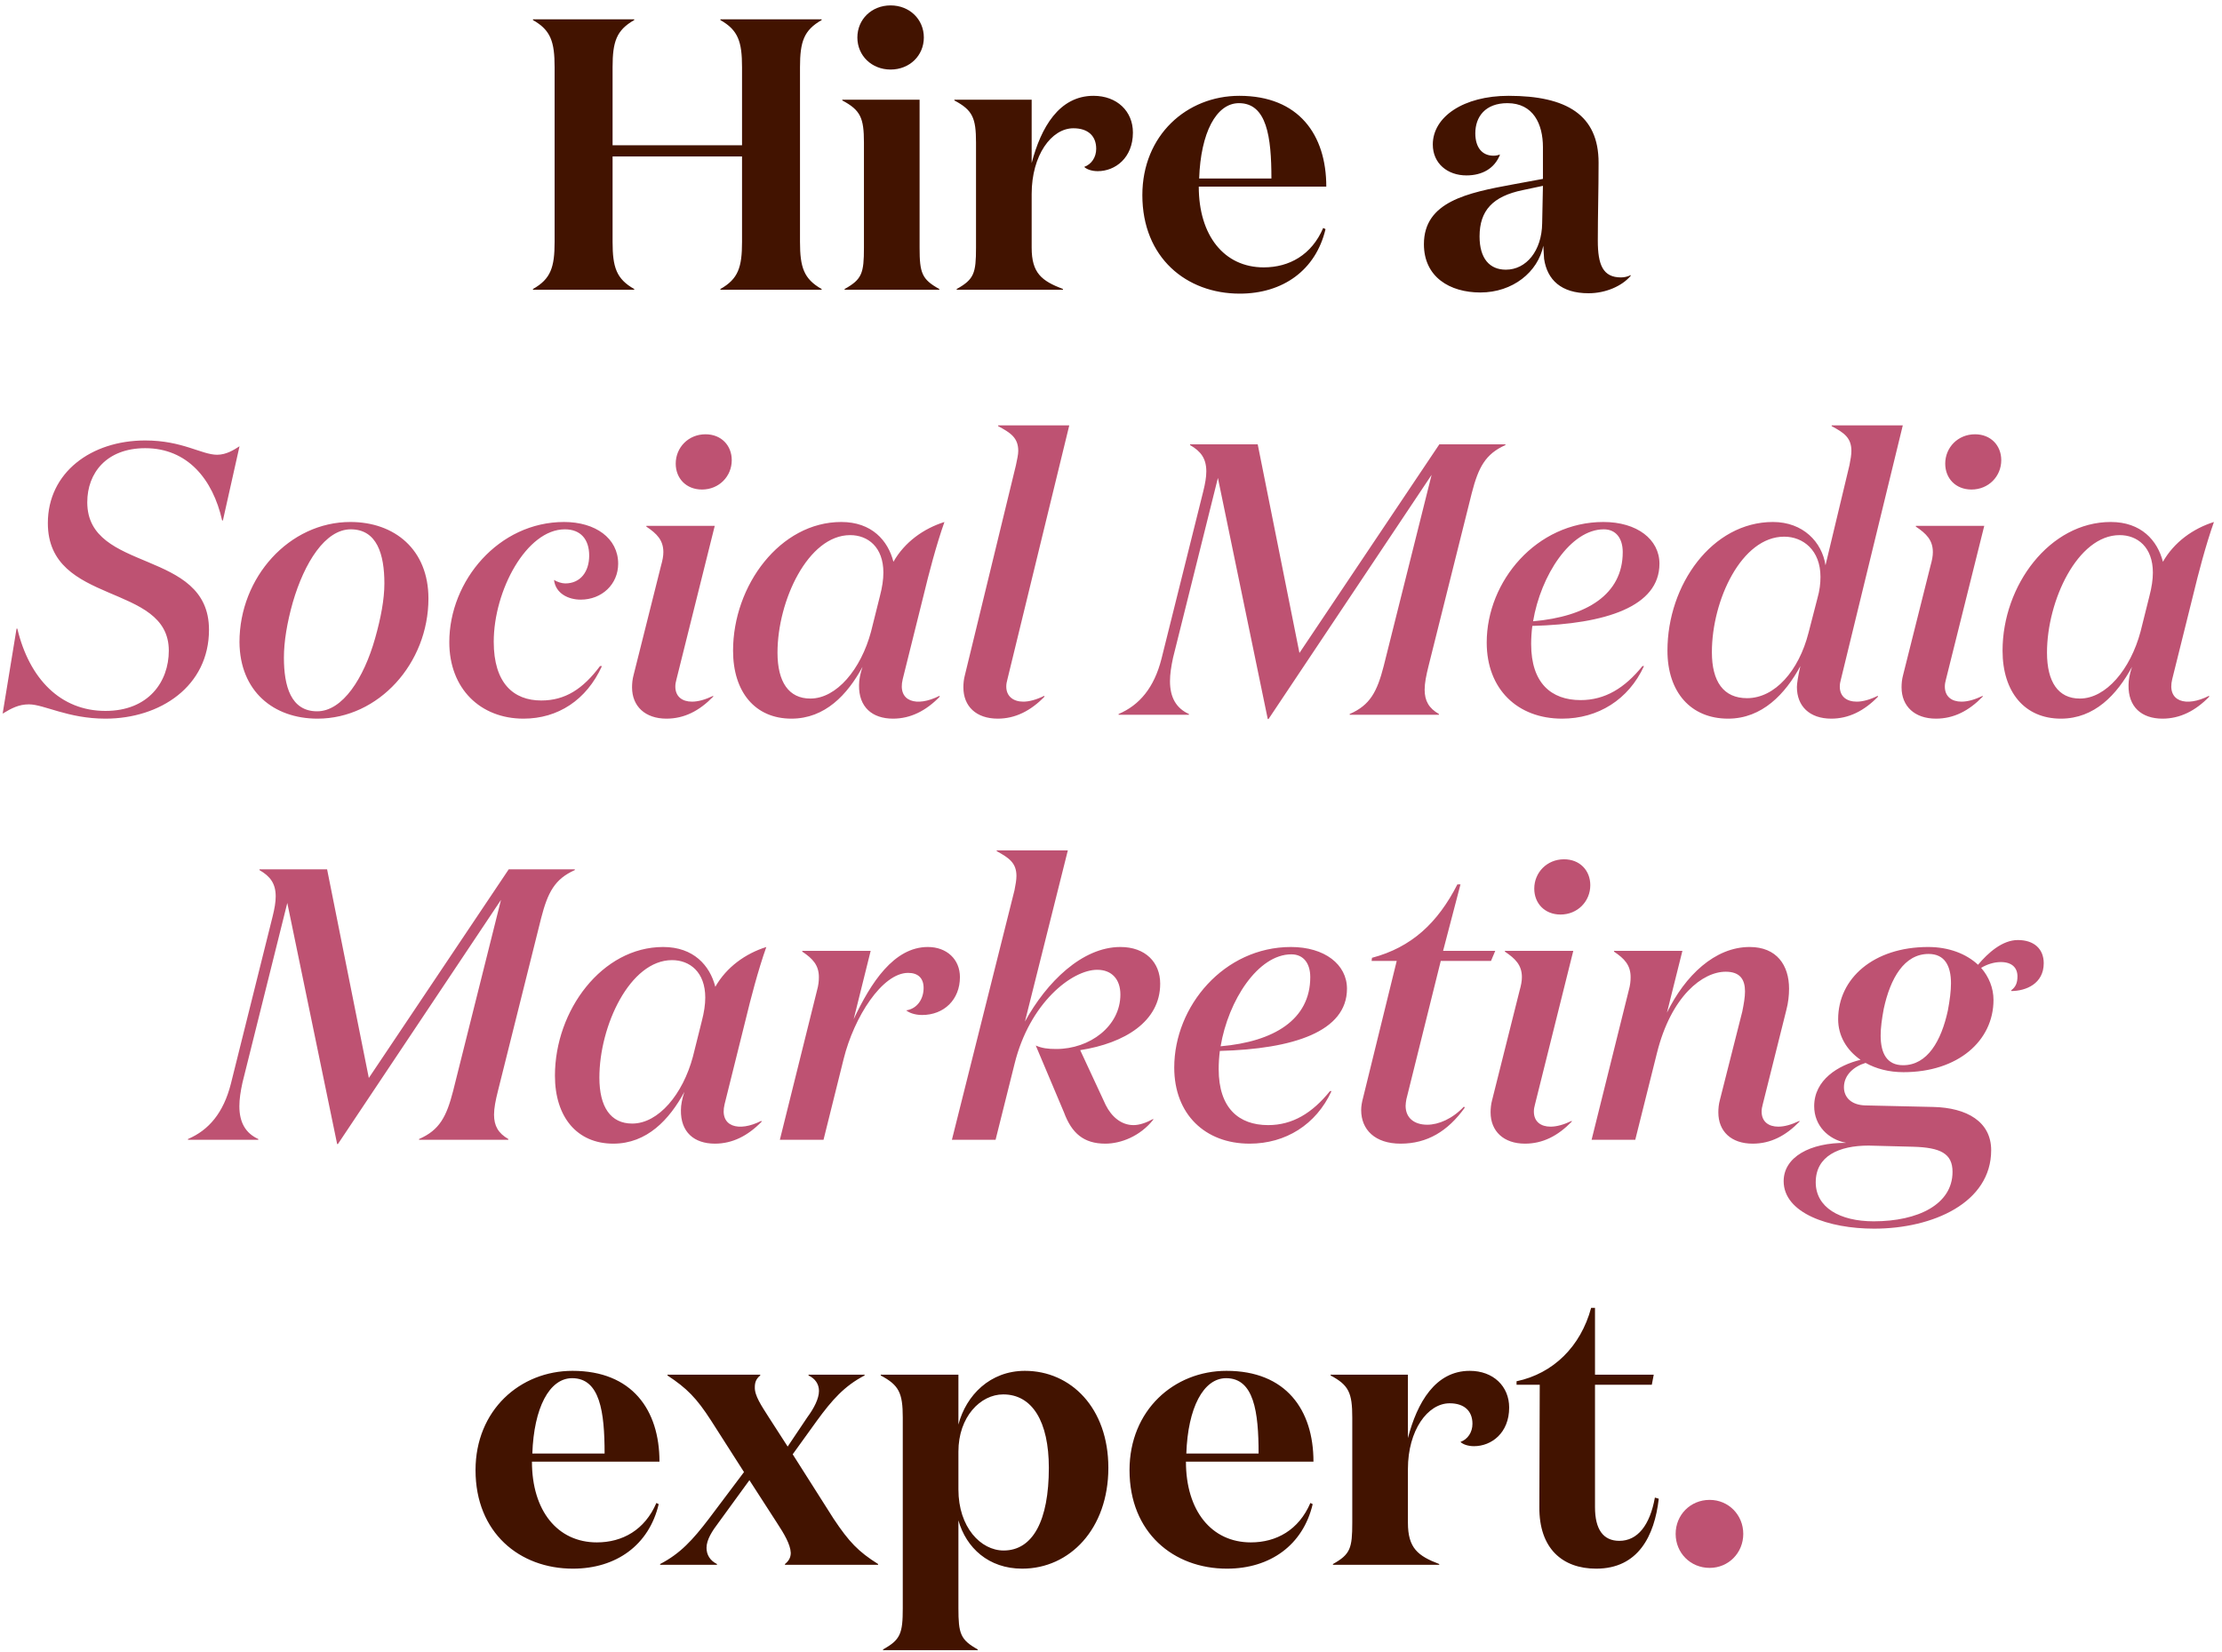 <svg width="230" height="171" viewBox="0 0 230 171" fill="none" xmlns="http://www.w3.org/2000/svg">
<path d="M57.408 25.04C57.408 27.68 57.008 28.88 55.168 29.92V30H65.648V29.92C63.808 28.88 63.408 27.68 63.408 25.04V16.2H76.808V25.04C76.808 27.68 76.408 28.88 74.568 29.92V30H85.048V29.92C83.208 28.88 82.808 27.68 82.808 25.04V6.96C82.808 4.32 83.208 3.12 85.048 2.08V2H74.568V2.08C76.408 3.12 76.808 4.32 76.808 6.96V15.04H63.408V6.96C63.408 4.32 63.808 3.12 65.648 2.08V2H55.168V2.08C57.008 3.12 57.408 4.32 57.408 6.96V25.04ZM88.747 3.88C88.747 5.76 90.227 7.2 92.187 7.2C94.147 7.2 95.627 5.76 95.627 3.88C95.627 2 94.147 0.56 92.187 0.56C90.227 0.56 88.747 2 88.747 3.88ZM95.187 10.32H87.187V10.4C89.067 11.4 89.427 12.2 89.427 14.76V25.64C89.427 28.28 89.227 28.92 87.427 29.92V30H97.227V29.92C95.427 28.92 95.187 28.28 95.187 25.64V10.32ZM112.228 17.28C112.468 17.52 112.988 17.72 113.628 17.72C115.428 17.72 117.268 16.36 117.268 13.72C117.268 11.52 115.628 9.92 113.188 9.92C109.628 9.92 107.748 13.2 106.788 16.88V10.32H98.788V10.4C100.668 11.4 101.028 12.2 101.028 14.76V25.64C101.028 28.28 100.828 28.92 99.028 29.92V30H110.028V29.92C107.828 29.08 106.788 28.28 106.788 25.64V20.08C106.788 16.08 108.828 13.28 111.108 13.28C112.628 13.28 113.468 14.08 113.468 15.4C113.468 16.28 112.988 17 112.228 17.28ZM128.285 9.92C122.845 9.92 118.245 14 118.245 20.2C118.245 26.68 122.805 30.4 128.325 30.4C132.805 30.4 136.205 27.96 137.205 23.72L136.965 23.6C135.765 26.4 133.445 27.68 130.805 27.68C126.725 27.68 124.085 24.4 124.085 19.32H137.285C137.285 13.96 134.445 9.92 128.285 9.92ZM124.125 18.48C124.285 13.76 125.885 10.68 128.245 10.68C131.125 10.68 131.605 14.16 131.605 18.48H124.125ZM168.79 28.48C168.51 28.64 168.11 28.72 167.79 28.72C165.91 28.72 165.39 27.4 165.39 24.92C165.39 22.24 165.47 19.72 165.47 16.84C165.47 11.92 162.19 9.92 156.15 9.92C151.51 9.92 148.31 12.08 148.31 14.96C148.31 16.92 149.83 18.16 151.79 18.16C153.43 18.16 154.71 17.44 155.27 16C155.03 16.08 154.83 16.12 154.59 16.12C153.43 16.12 152.71 15.28 152.71 13.8C152.71 12.08 153.75 10.68 156.03 10.68C158.71 10.68 159.71 12.84 159.71 15.24V18.52L156.67 19.08C151.87 19.96 147.39 20.88 147.39 25.28C147.39 28.68 150.07 30.28 153.23 30.28C156.59 30.28 159.19 28.16 159.75 25.44C159.75 25.72 159.83 26.64 159.83 26.8C160.15 28.96 161.59 30.36 164.43 30.36C166.23 30.36 167.91 29.6 168.79 28.56V28.48ZM159.71 19.24L159.63 23.12C159.59 25.96 157.99 27.92 155.87 27.92C154.19 27.92 153.15 26.76 153.15 24.48C153.15 21.8 154.51 20.32 157.63 19.68L159.71 19.24ZM59.262 141.92C53.822 141.92 49.222 146 49.222 152.2C49.222 158.68 53.782 162.4 59.302 162.4C63.782 162.4 67.182 159.96 68.182 155.72L67.942 155.6C66.742 158.4 64.422 159.68 61.782 159.68C57.702 159.68 55.062 156.4 55.062 151.32H68.262C68.262 145.96 65.422 141.92 59.262 141.92ZM55.102 150.48C55.262 145.76 56.862 142.68 59.222 142.68C62.102 142.68 62.582 146.16 62.582 150.48H55.102ZM74.212 161.92C73.492 161.56 73.132 160.96 73.132 160.24C73.132 159.4 73.732 158.48 74.372 157.64L77.572 153.24L80.412 157.64C81.172 158.8 81.812 159.88 81.852 160.76C81.852 161.24 81.652 161.6 81.252 161.92V162H90.892V161.92C88.852 160.64 87.892 159.64 86.292 157.24L82.052 150.56L84.532 147.12C86.132 144.92 87.412 143.48 89.492 142.4V142.32H83.692V142.4C84.372 142.72 84.772 143.28 84.772 144C84.772 144.8 84.252 145.8 83.572 146.72L81.532 149.76L79.572 146.72C78.812 145.52 78.092 144.48 78.132 143.6C78.132 143.08 78.292 142.72 78.692 142.4V142.32H69.092V142.4C71.092 143.72 72.092 144.72 73.612 147.08L77.012 152.4L73.372 157.24C71.692 159.44 70.412 160.84 68.332 161.92V162H74.212V161.92ZM103.846 144.36C106.846 144.36 108.566 147.16 108.566 151.96C108.566 157.4 106.926 160.52 103.886 160.52C101.526 160.52 99.206 158.12 99.206 154.2V150.28C99.206 146.68 101.486 144.36 103.846 144.36ZM99.206 157.4C100.006 160.24 102.326 162.4 105.806 162.4C110.726 162.4 114.726 158.28 114.726 151.96C114.726 145.76 110.846 141.92 106.086 141.92C102.486 141.92 100.006 144.44 99.206 147.48V142.32H91.166V142.4C93.046 143.4 93.446 144.2 93.446 146.76V166.48C93.446 169.12 93.206 169.76 91.406 170.76V170.84H101.206V170.76C99.406 169.76 99.206 169.12 99.206 166.48V157.4ZM126.957 141.92C121.517 141.92 116.917 146 116.917 152.2C116.917 158.68 121.477 162.4 126.997 162.4C131.477 162.4 134.877 159.96 135.877 155.72L135.637 155.6C134.437 158.4 132.117 159.68 129.477 159.68C125.397 159.68 122.757 156.4 122.757 151.32H135.957C135.957 145.96 133.117 141.92 126.957 141.92ZM122.797 150.48C122.957 145.76 124.557 142.68 126.917 142.68C129.797 142.68 130.277 146.16 130.277 150.48H122.797ZM151.174 149.28C151.414 149.52 151.934 149.72 152.574 149.72C154.374 149.72 156.214 148.36 156.214 145.72C156.214 143.52 154.574 141.92 152.134 141.92C148.574 141.92 146.694 145.2 145.734 148.88V142.32H137.734V142.4C139.614 143.4 139.974 144.2 139.974 146.76V157.64C139.974 160.28 139.774 160.92 137.974 161.92V162H148.974V161.92C146.774 161.08 145.734 160.28 145.734 157.64V152.08C145.734 148.08 147.774 145.28 150.054 145.28C151.574 145.28 152.414 146.08 152.414 147.4C152.414 148.28 151.934 149 151.174 149.28ZM171.299 155.04C170.779 157.92 169.499 159.52 167.619 159.52C165.939 159.52 165.099 158.32 165.099 156.04V143.36H170.979L171.179 142.32H165.099V135.4H164.699C163.619 139.4 160.779 142.2 156.979 143V143.36H159.379L159.339 156C159.299 160.32 161.739 162.4 165.219 162.4C169.579 162.4 171.259 159 171.699 155.16L171.299 155.04Z" fill="#421300"/>
<path d="M22.993 53.88H23.073L24.793 46.2C24.233 46.56 23.433 47.08 22.473 47.08C20.873 47.08 18.873 45.6 15.033 45.6C9.433 45.6 4.953 48.92 4.953 54.16C4.953 62.76 17.473 60.28 17.473 67.36C17.473 70.56 15.393 73.6 10.913 73.6C6.273 73.6 3.033 70.28 1.793 65.08H1.713L0.273 73.88C1.193 73.32 1.953 72.92 2.993 72.92C4.553 72.92 7.033 74.4 10.913 74.4C16.593 74.4 21.633 71.04 21.633 65.2C21.633 56.76 9.033 59.36 9.033 52C9.033 48.96 11.033 46.4 15.033 46.4C19.393 46.4 22.033 49.6 22.993 53.88ZM24.788 66.48C24.828 71.56 28.308 74.4 32.868 74.4C39.188 74.4 44.348 68.68 44.348 61.96C44.348 56.88 40.828 54.04 36.268 54.04C29.948 54.04 24.788 59.76 24.788 66.48ZM39.788 60.4C39.788 62.04 39.428 63.96 38.828 66.08C37.668 70.2 35.468 73.64 32.828 73.64C30.108 73.64 29.388 71.04 29.388 68.08C29.388 66.44 29.708 64.48 30.308 62.36C31.508 58.24 33.668 54.8 36.308 54.8C39.028 54.8 39.788 57.4 39.788 60.4ZM58.387 54.04C51.627 54.04 46.507 60.12 46.507 66.48C46.507 71.32 49.747 74.4 54.187 74.4C57.747 74.4 60.707 72.48 62.307 68.96H62.107C60.347 71.32 58.507 72.52 56.027 72.52C53.147 72.52 51.107 70.72 51.107 66.44C51.107 61.12 54.507 54.8 58.467 54.8C60.107 54.8 60.987 55.84 60.987 57.52C60.987 59.16 60.107 60.4 58.507 60.4C58.147 60.4 57.667 60.24 57.347 60.04C57.507 61.44 58.827 62.08 60.107 62.08C62.307 62.08 63.987 60.48 63.987 58.36C63.987 55.72 61.627 54.04 58.387 54.04ZM69.944 48C69.944 49.52 71.024 50.68 72.664 50.68C74.424 50.68 75.744 49.32 75.744 47.64C75.744 46.12 74.664 44.96 73.024 44.96C71.264 44.96 69.944 46.32 69.944 48ZM73.984 54.44H66.904V54.52C67.984 55.24 68.664 55.92 68.664 57.16C68.664 57.56 68.584 58 68.424 58.56L65.584 69.88C65.464 70.32 65.424 70.76 65.424 71.16C65.424 73.12 66.784 74.4 68.984 74.4C70.824 74.4 72.384 73.6 73.824 72.12V72.04C72.984 72.44 72.264 72.64 71.624 72.64C70.624 72.64 69.904 72.12 69.904 71.08C69.904 70.84 69.944 70.6 70.024 70.32L73.984 54.44ZM95.639 61.48C96.119 59.48 96.919 56.4 97.759 54.04C95.599 54.72 93.639 56.12 92.479 58.16C91.919 55.96 90.239 54.04 87.079 54.04C80.759 54.04 75.879 60.6 75.879 67.36C75.879 71.64 78.159 74.4 81.919 74.4C85.399 74.4 87.719 71.92 89.279 69.04C89.039 69.76 88.919 70.4 88.919 70.92C88.879 73.2 90.279 74.4 92.439 74.4C94.239 74.4 95.839 73.6 97.279 72.12L97.239 72.04C94.879 73.24 92.879 72.64 93.439 70.32L95.639 61.48ZM83.879 72.32C81.639 72.32 80.479 70.6 80.479 67.56C80.479 62.2 83.639 55.4 87.999 55.4C89.839 55.4 91.439 56.64 91.439 59.28C91.439 60 91.319 60.8 91.079 61.72L90.159 65.4C89.119 69.28 86.599 72.32 83.879 72.32ZM99.88 69.88C99.76 70.32 99.72 70.76 99.72 71.16C99.72 73.12 101.04 74.4 103.28 74.4C105.08 74.4 106.68 73.6 108.12 72.12L108.08 72.04C107.28 72.44 106.52 72.64 105.92 72.64C104.88 72.64 104.16 72.08 104.16 71.08C104.16 70.84 104.2 70.6 104.28 70.32L110.68 44.04H103.32V44.12C104.6 44.8 105.4 45.32 105.4 46.68C105.4 47.08 105.28 47.56 105.16 48.16L99.88 69.88ZM126.066 49.48L131.226 74.44H131.306L148.186 49.16L143.226 68.96C142.546 71.6 141.826 73 139.706 73.92V74H148.946V73.92C147.906 73.32 147.466 72.56 147.466 71.4C147.466 70.72 147.626 69.92 147.866 68.96L152.346 51.04C153.026 48.4 153.746 47 155.826 46.08V46H148.986L134.506 67.6L130.186 46H123.186V46.08C124.306 46.72 124.866 47.48 124.866 48.8C124.866 49.4 124.746 50.08 124.546 50.88L120.226 68.2C119.466 71.2 117.946 73 115.786 73.92V74H123.066V73.92C121.746 73.32 121.106 72.2 121.106 70.52C121.106 69.8 121.226 69 121.426 68.08L126.066 49.48ZM161.69 74.4C165.41 74.4 168.57 72.44 170.17 68.96H170.01C168.17 71.24 166.13 72.48 163.61 72.48C160.57 72.48 158.49 70.72 158.49 66.68C158.49 66.08 158.53 65.44 158.61 64.8C166.21 64.6 171.77 62.8 171.77 58.36C171.77 55.84 169.45 54.04 165.97 54.04C159.05 54.04 153.89 60.16 153.89 66.52C153.89 71.36 157.09 74.4 161.69 74.4ZM166.01 54.8C167.29 54.8 167.97 55.76 167.97 57.16C167.97 61.56 164.21 63.84 158.69 64.32C159.49 59.56 162.57 54.8 166.01 54.8ZM178.878 74.4C182.398 74.4 184.798 71.84 186.358 68.96C186.118 69.96 185.998 70.8 185.998 71.12C185.998 73.12 187.318 74.4 189.558 74.4C191.358 74.4 192.958 73.6 194.398 72.12L194.358 72.04C193.558 72.44 192.798 72.64 192.198 72.64C191.158 72.64 190.438 72.12 190.438 71.08C190.438 70.84 190.478 70.6 190.558 70.32L196.958 44.04H189.598V44.12C190.878 44.8 191.638 45.32 191.638 46.68C191.638 47.08 191.558 47.56 191.438 48.16L188.958 58.52C188.598 56.12 186.638 54.04 183.518 54.04C177.238 54.04 172.598 60.52 172.598 67.36C172.598 71.64 174.998 74.4 178.878 74.4ZM177.198 67.52C177.198 62.12 180.278 55.56 184.678 55.56C186.638 55.56 188.438 56.96 188.438 59.72C188.438 60.4 188.358 61.12 188.118 61.96L187.198 65.52C186.198 69.44 183.718 72.28 180.838 72.28C178.398 72.28 177.198 70.56 177.198 67.52ZM201.351 48C201.351 49.52 202.431 50.68 204.071 50.68C205.831 50.68 207.151 49.32 207.151 47.64C207.151 46.12 206.071 44.96 204.431 44.96C202.671 44.96 201.351 46.32 201.351 48ZM205.391 54.44H198.311V54.52C199.391 55.24 200.071 55.92 200.071 57.16C200.071 57.56 199.991 58 199.831 58.56L196.991 69.88C196.871 70.32 196.831 70.76 196.831 71.16C196.831 73.12 198.191 74.4 200.391 74.4C202.231 74.4 203.791 73.6 205.231 72.12V72.04C204.391 72.44 203.671 72.64 203.031 72.64C202.031 72.64 201.311 72.12 201.311 71.08C201.311 70.84 201.351 70.6 201.431 70.32L205.391 54.44ZM227.045 61.48C227.525 59.48 228.325 56.4 229.165 54.04C227.005 54.72 225.045 56.12 223.885 58.16C223.325 55.96 221.645 54.04 218.485 54.04C212.165 54.04 207.285 60.6 207.285 67.36C207.285 71.64 209.565 74.4 213.325 74.4C216.805 74.4 219.125 71.92 220.685 69.04C220.445 69.76 220.325 70.4 220.325 70.92C220.285 73.2 221.685 74.4 223.845 74.4C225.645 74.4 227.245 73.6 228.685 72.12L228.645 72.04C226.285 73.24 224.285 72.64 224.845 70.32L227.045 61.48ZM215.285 72.32C213.045 72.32 211.885 70.6 211.885 67.56C211.885 62.2 215.045 55.4 219.405 55.4C221.245 55.4 222.845 56.64 222.845 59.28C222.845 60 222.725 60.8 222.485 61.72L221.565 65.4C220.525 69.28 218.005 72.32 215.285 72.32ZM29.738 93.48L34.898 118.44H34.977L51.858 93.16L46.898 112.96C46.218 115.6 45.498 117 43.377 117.92V118H52.617V117.92C51.578 117.32 51.138 116.56 51.138 115.4C51.138 114.72 51.297 113.92 51.538 112.96L56.017 95.04C56.697 92.4 57.417 91 59.498 90.08V90H52.657L38.178 111.6L33.858 90H26.858V90.08C27.977 90.72 28.538 91.48 28.538 92.8C28.538 93.4 28.418 94.08 28.218 94.88L23.898 112.2C23.137 115.2 21.617 117 19.457 117.92V118H26.738V117.92C25.418 117.32 24.777 116.2 24.777 114.52C24.777 113.8 24.898 113 25.098 112.08L29.738 93.48ZM77.202 105.48C77.682 103.48 78.482 100.4 79.322 98.04C77.162 98.72 75.202 100.12 74.042 102.16C73.482 99.96 71.802 98.04 68.642 98.04C62.322 98.04 57.442 104.6 57.442 111.36C57.442 115.64 59.722 118.4 63.482 118.4C66.962 118.4 69.282 115.92 70.842 113.04C70.602 113.76 70.482 114.4 70.482 114.92C70.442 117.2 71.842 118.4 74.002 118.4C75.802 118.4 77.402 117.6 78.842 116.12L78.802 116.04C76.442 117.24 74.442 116.64 75.002 114.32L77.202 105.48ZM65.442 116.32C63.202 116.32 62.042 114.6 62.042 111.56C62.042 106.2 65.202 99.4 69.562 99.4C71.402 99.4 73.002 100.64 73.002 103.28C73.002 104 72.882 104.8 72.642 105.72L71.722 109.4C70.682 113.28 68.162 116.32 65.442 116.32ZM93.803 104.6C94.083 104.84 94.683 105.08 95.443 105.08C97.723 105.08 99.363 103.48 99.363 101.16C99.363 99.32 98.003 98.04 96.043 98.04C92.523 98.04 90.123 101.76 88.363 105.52L90.123 98.44H83.043V98.52C84.123 99.24 84.763 99.92 84.763 101.16C84.763 101.56 84.723 102 84.563 102.56L80.723 118H85.243L87.323 109.64C88.403 105.28 91.323 100.72 94.003 100.72C95.043 100.72 95.603 101.28 95.603 102.28C95.603 103.44 94.923 104.44 93.803 104.6ZM110.532 88.04H103.172V88.12C104.412 88.8 105.212 89.32 105.212 90.68C105.212 91.08 105.132 91.56 105.012 92.16L98.532 118H103.052L105.012 110.16C106.572 103.8 110.972 100.4 113.572 100.4C115.092 100.4 115.972 101.4 115.972 102.96C115.972 106.24 112.812 108.6 109.332 108.6C108.452 108.6 107.852 108.52 107.212 108.24L110.132 115.16C110.932 117.32 112.172 118.4 114.412 118.4C116.012 118.4 118.012 117.64 119.372 115.92V115.84C118.652 116.24 117.932 116.48 117.332 116.48C116.052 116.48 115.052 115.6 114.452 114.4L111.812 108.72C116.412 108 120.092 105.76 120.092 101.84C120.092 99.64 118.572 98.04 115.972 98.04C112.012 98.04 108.332 101.68 106.092 105.76L110.532 88.04ZM129.346 118.4C133.066 118.4 136.226 116.44 137.826 112.96H137.666C135.826 115.24 133.786 116.48 131.266 116.48C128.226 116.48 126.146 114.72 126.146 110.68C126.146 110.08 126.186 109.44 126.266 108.8C133.866 108.6 139.426 106.8 139.426 102.36C139.426 99.84 137.106 98.04 133.626 98.04C126.706 98.04 121.546 104.16 121.546 110.52C121.546 115.36 124.746 118.4 129.346 118.4ZM133.666 98.8C134.946 98.8 135.626 99.76 135.626 101.16C135.626 105.56 131.866 107.84 126.346 108.32C127.146 103.56 130.226 98.8 133.666 98.8ZM149.135 99.48H154.335L154.775 98.44H149.375L151.175 91.56H150.855C148.815 95.56 146.095 98.08 142.015 99.16L141.975 99.48H144.575L141.095 113.64C140.975 114.08 140.895 114.52 140.895 114.92C140.895 116.96 142.335 118.4 144.975 118.4C147.735 118.4 149.855 117.12 151.615 114.68L151.535 114.56C150.335 115.84 148.895 116.44 147.735 116.44C146.415 116.44 145.495 115.76 145.495 114.48C145.495 114.28 145.535 114.04 145.575 113.8L149.135 99.48ZM158.812 92C158.812 93.52 159.892 94.68 161.532 94.68C163.292 94.68 164.612 93.32 164.612 91.64C164.612 90.12 163.532 88.96 161.892 88.96C160.132 88.96 158.812 90.32 158.812 92ZM162.852 98.44H155.772V98.52C156.852 99.24 157.532 99.92 157.532 101.16C157.532 101.56 157.452 102 157.292 102.56L154.452 113.88C154.332 114.32 154.292 114.76 154.292 115.16C154.292 117.12 155.652 118.4 157.852 118.4C159.692 118.4 161.252 117.6 162.692 116.12V116.04C161.852 116.44 161.132 116.64 160.492 116.64C159.492 116.64 158.772 116.12 158.772 115.08C158.772 114.84 158.812 114.6 158.892 114.32L162.852 98.44ZM171.506 109.04C172.986 103.08 176.266 100.6 178.626 100.6C180.146 100.6 180.626 101.44 180.626 102.64C180.626 103.24 180.506 103.92 180.346 104.72L178.026 113.88C177.906 114.32 177.866 114.76 177.866 115.16C177.866 117.12 179.186 118.4 181.426 118.4C183.266 118.4 184.826 117.6 186.266 116.12V116.04C185.426 116.44 184.706 116.64 184.066 116.64C183.066 116.64 182.346 116.12 182.346 115.08C182.346 114.84 182.386 114.6 182.466 114.32L184.906 104.56C185.106 103.8 185.186 103.04 185.186 102.36C185.186 99.92 183.906 98.04 181.106 98.04C177.506 98.04 174.426 101 172.546 104.84L174.146 98.44H167.066V98.52C168.146 99.24 168.786 99.92 168.786 101.16C168.786 101.56 168.746 102 168.586 102.56L164.746 118H169.266L171.506 109.04ZM201.947 101.8C201.947 102.6 201.827 103.52 201.627 104.6C200.947 107.76 199.507 110.28 196.987 110.28C195.307 110.28 194.667 109.04 194.667 107.2C194.667 106.4 194.787 105.52 194.987 104.44C195.667 101.28 197.107 98.76 199.627 98.76C201.307 98.76 201.947 100 201.947 101.8ZM193.987 127.2C200.067 127.2 206.107 124.52 206.107 119.08C206.107 116.12 203.587 114.68 200.107 114.6L193.067 114.44C191.627 114.4 190.867 113.6 190.867 112.56C190.867 111.28 191.907 110.4 193.107 110.04C194.187 110.64 195.507 111 197.027 111C202.667 111 206.347 107.76 206.347 103.52C206.347 102.28 205.867 101.12 205.067 100.2C205.667 99.84 206.387 99.6 207.107 99.6C208.267 99.6 208.827 100.2 208.827 101.08C208.827 101.72 208.667 102.16 208.187 102.52V102.6C209.707 102.6 211.547 101.84 211.547 99.72C211.547 98.24 210.547 97.32 208.867 97.32C207.267 97.32 205.787 98.64 204.747 99.88C203.547 98.76 201.747 98.04 199.587 98.04C193.947 98.04 190.267 101.28 190.267 105.52C190.267 107.24 191.147 108.72 192.587 109.72C190.267 110.28 187.787 111.8 187.787 114.52C187.787 116.52 189.227 117.96 191.107 118.32C187.347 118.28 184.627 119.8 184.627 122.28C184.627 125.6 189.307 127.2 193.987 127.2ZM198.027 118.72C200.827 118.8 202.107 119.4 202.107 121.32C202.107 124.68 198.547 126.44 193.947 126.44C190.427 126.44 187.947 125 187.947 122.4C187.947 119.68 190.347 118.6 193.427 118.6L198.027 118.72ZM180.447 158.8C180.447 156.84 178.927 155.28 176.967 155.28C174.967 155.28 173.447 156.84 173.447 158.8C173.447 160.76 174.967 162.32 176.967 162.32C178.927 162.32 180.447 160.76 180.447 158.8Z" fill="#BE5272"/>
</svg>

